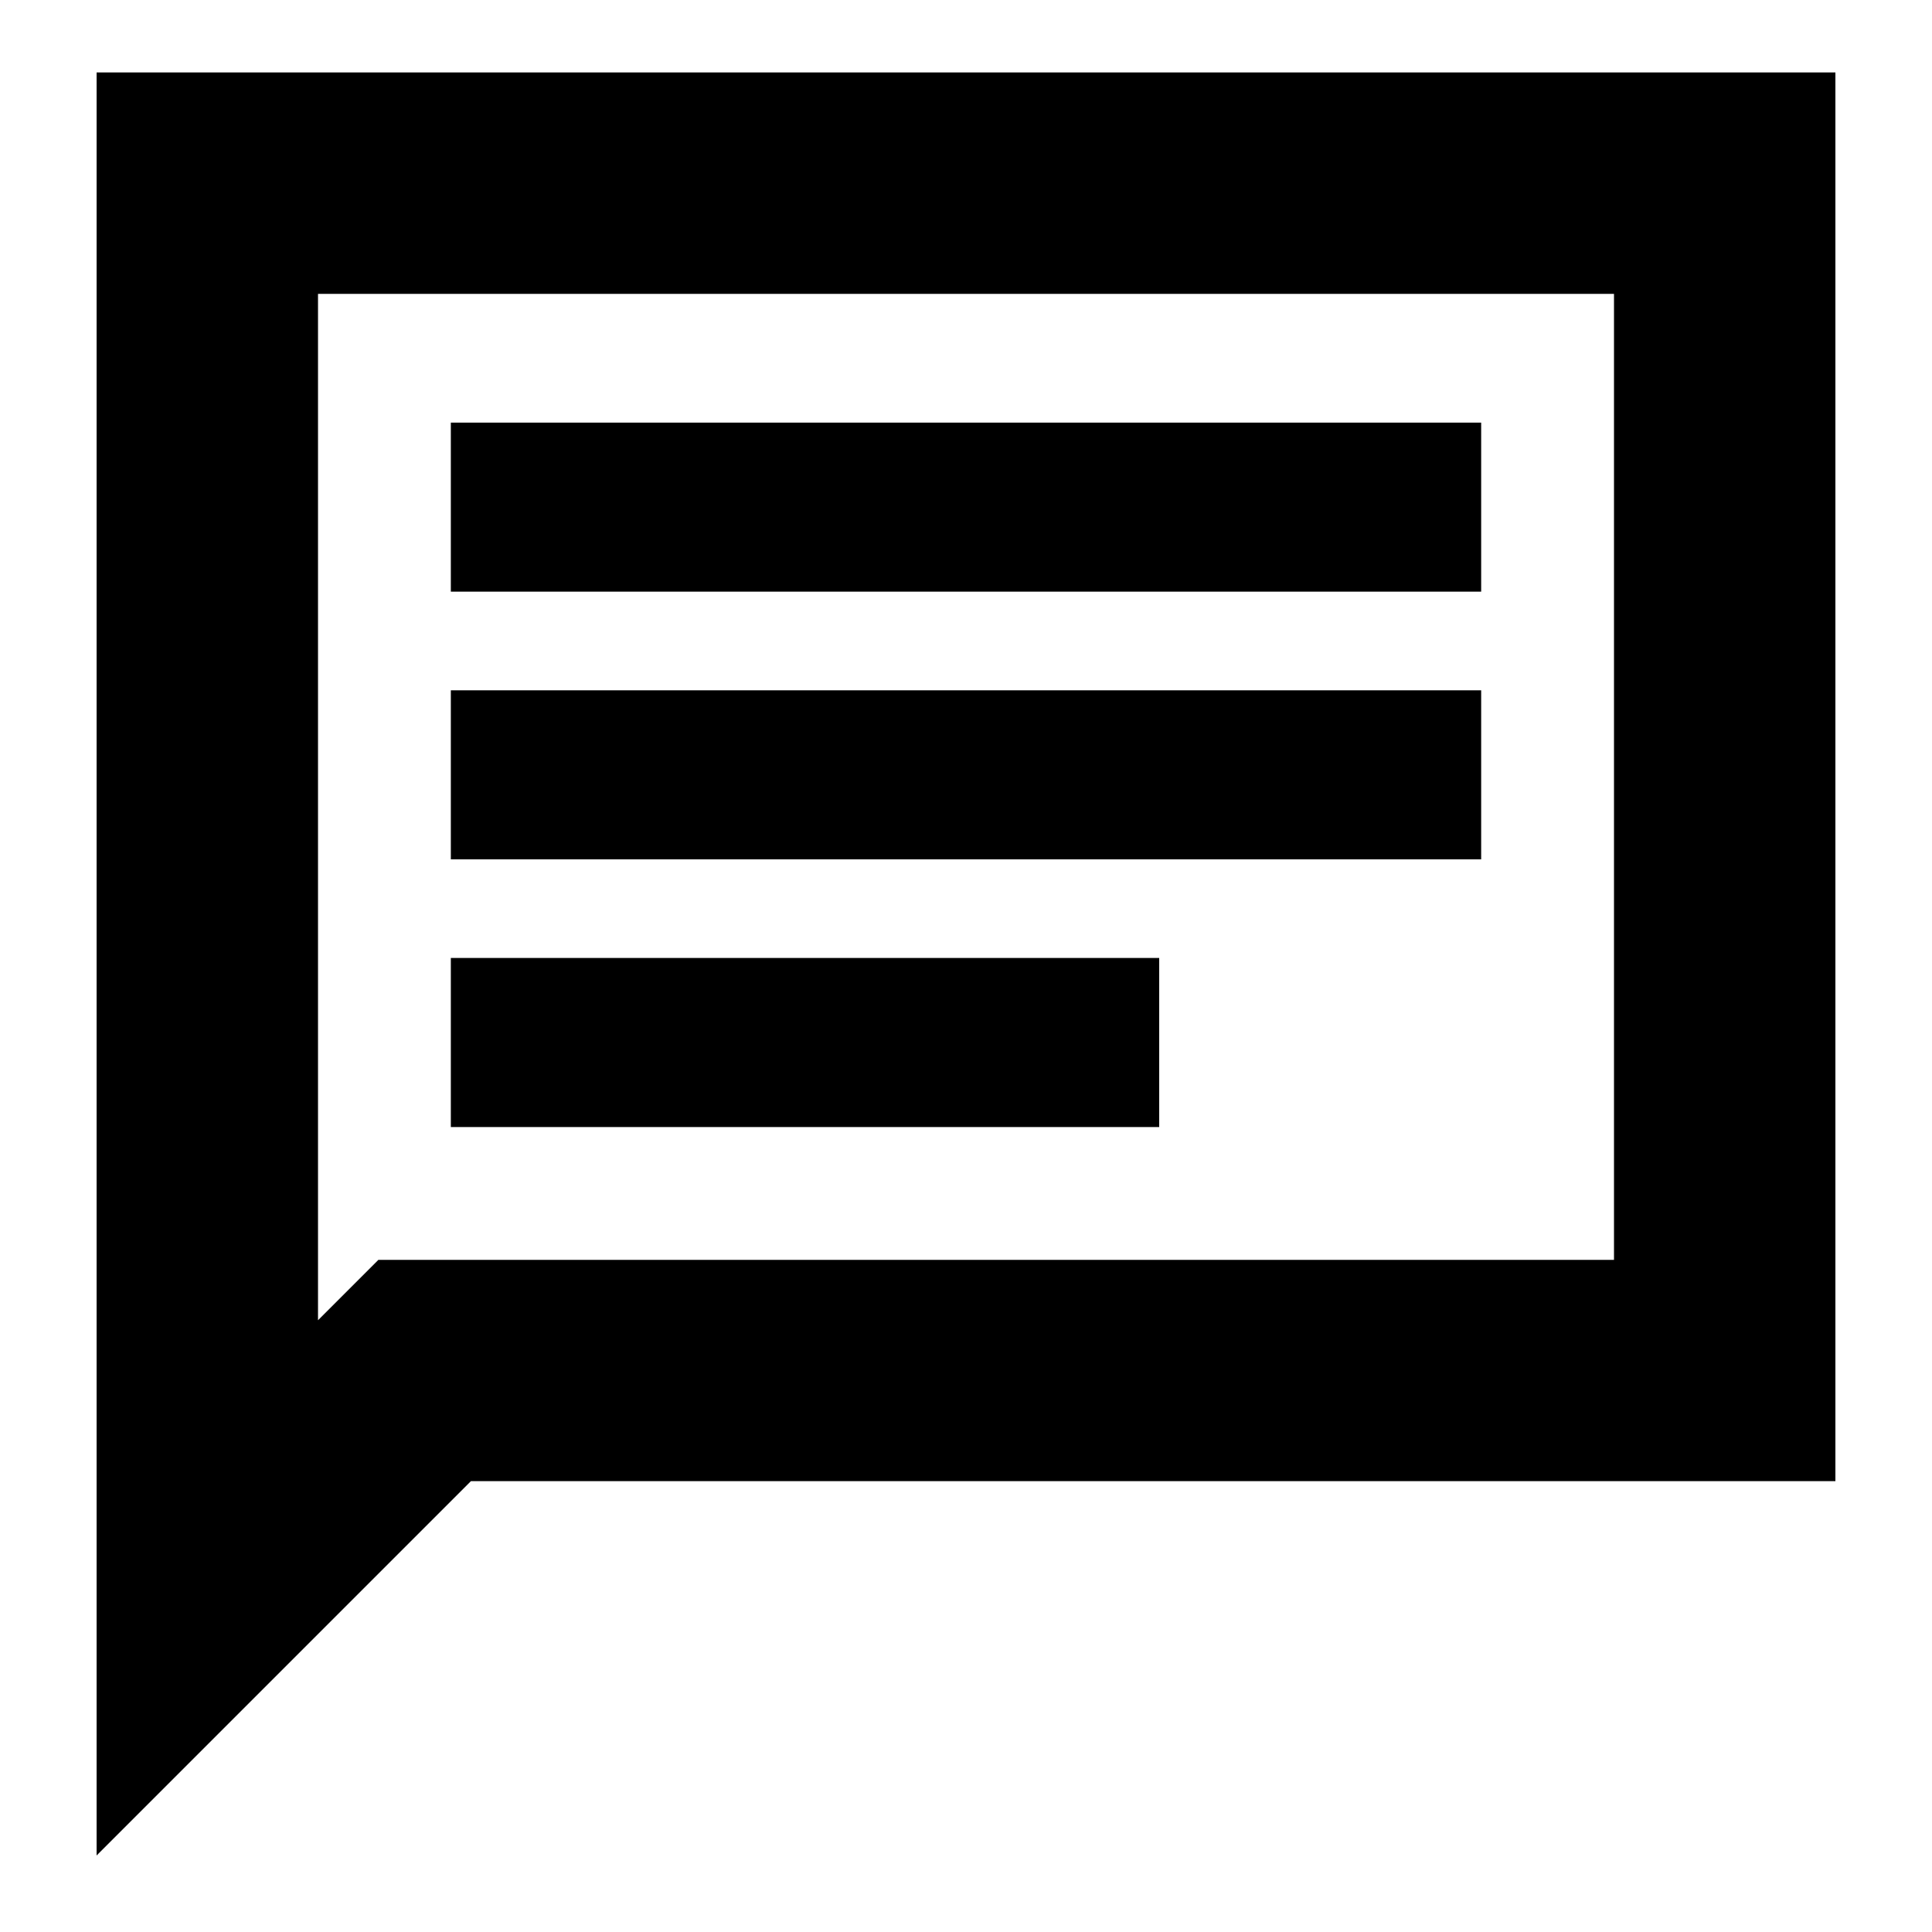 <svg xmlns="http://www.w3.org/2000/svg" height="20" width="20"><path d="M4.667 11.667H12v-1.75H4.667Zm0-2.771h10.666v-1.75H4.667Zm0-2.771h10.666v-1.75H4.667ZM1 19.208V.75h18v14.583H4.875Zm2.292-5.541.625-.625h12.791v-10H3.292Zm0 0V3.042v10Z"/></svg>